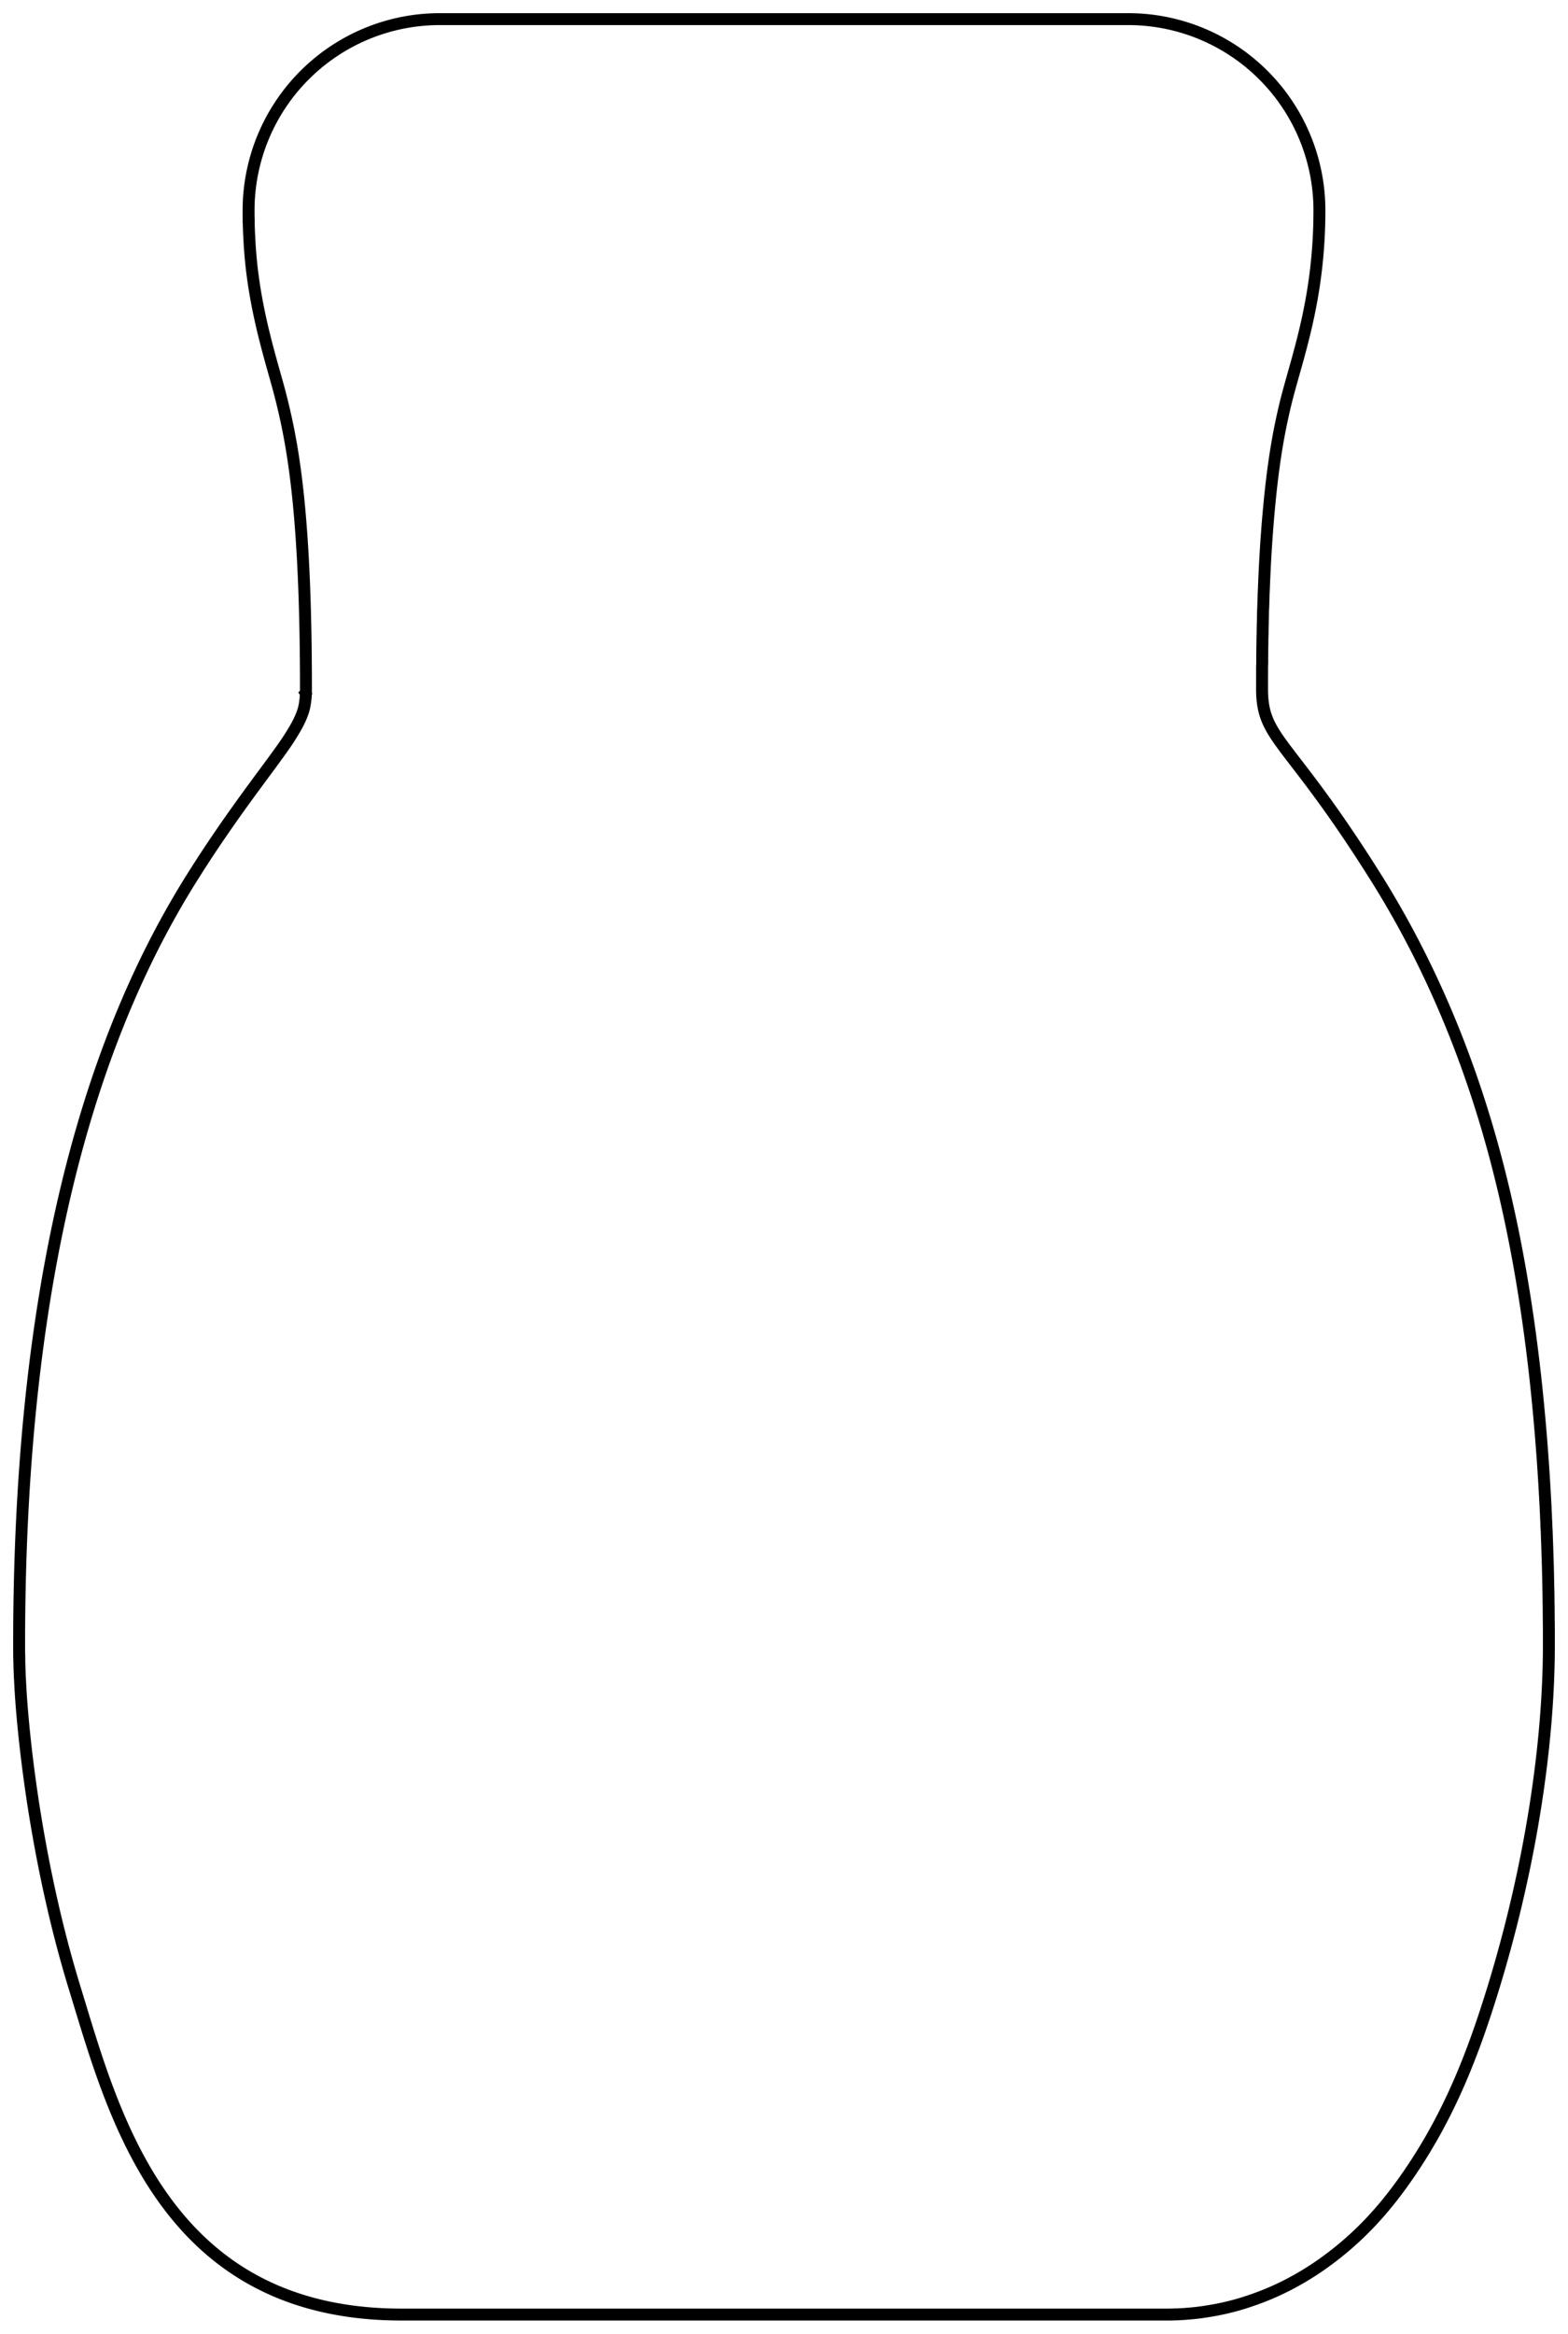 <svg version="1.1" xmlns="http://www.w3.org/2000/svg" viewBox="-41 -111 82 122" fill="none" stroke="black" stroke-width="0.6%" vector-effect="non-scaling-stroke">
    <path d="M 0 10 L 20 10 C 20.02 10 20.05 10 20.073 10 C 20.1 10 20.12 10 20.145 9.999 C 20.17 10 20.19 10 20.218 9.998 C 20.24 10 20.27 10 20.291 9.997 C 20.32 10 20.34 10 20.364 9.995 C 20.39 9.99 20.41 9.99 20.436 9.993 C 20.46 9.99 20.48 9.99 20.509 9.991 C 20.53 9.99 20.56 9.99 20.582 9.988 C 20.61 9.99 20.63 9.99 20.654 9.984 C 20.68 9.98 20.7 9.98 20.727 9.981 C 20.75 9.98 20.77 9.98 20.799 9.977 C 20.82 9.98 20.85 9.97 20.872 9.972 C 20.92 9.97 20.97 9.97 21.016 9.962 C 21.06 9.96 21.11 9.95 21.161 9.951 C 21.55 9.92 21.93 9.87 22.304 9.805 C 23.06 9.68 23.79 9.49 24.475 9.249 C 25.85 8.78 27.06 8.12 28.091 7.399 C 30.15 5.96 31.53 4.32 32.636 2.716 C 34.85 -0.49 36.07 -3.75 37.085 -7.044 C 39.11 -13.64 40 -20.02 40 -25 C 40 -25.16 40 -25.33 39.999 -25.487 C 40 -25.65 40 -25.81 39.997 -25.97 C 40 -26.13 39.99 -26.29 39.993 -26.45 C 39.99 -26.61 39.99 -26.77 39.988 -26.927 C 39.99 -27.09 39.98 -27.24 39.982 -27.4 C 39.98 -27.56 39.98 -27.71 39.974 -27.87 C 39.97 -28.03 39.97 -28.18 39.965 -28.336 C 39.96 -28.49 39.96 -28.65 39.954 -28.799 C 39.95 -28.95 39.95 -29.11 39.942 -29.258 C 39.94 -29.41 39.93 -29.56 39.928 -29.715 C 39.92 -29.87 39.92 -30.02 39.913 -30.168 C 39.91 -30.32 39.9 -30.47 39.897 -30.617 C 39.89 -30.77 39.89 -30.92 39.879 -31.064 C 39.87 -31.21 39.87 -31.36 39.86 -31.507 C 39.85 -31.65 39.85 -31.8 39.84 -31.947 C 39.83 -32.09 39.83 -32.24 39.818 -32.383 C 39.7 -34.7 39.52 -36.89 39.295 -38.952 C 38.84 -43.08 38.18 -46.72 37.345 -49.97 C 35.68 -56.47 33.28 -61.42 30.97 -65.104 C 26.35 -72.47 25 -72.31 25 -75 C 25 -75.14 25 -75.28 25.001 -75.414 C 25 -75.55 25 -75.69 25.002 -75.821 C 25 -75.96 25 -76.09 25.005 -76.22 C 25.01 -76.35 25.01 -76.48 25.008 -76.613 C 25.01 -76.74 25.01 -76.87 25.013 -76.998 C 25.01 -77.13 25.02 -77.25 25.018 -77.376 C 25.02 -77.5 25.02 -77.63 25.024 -77.748 C 25.03 -77.87 25.03 -77.99 25.031 -78.112 C 25.03 -78.23 25.04 -78.35 25.04 -78.469 C 25.04 -78.59 25.05 -78.7 25.048 -78.82 C 25.05 -78.94 25.05 -79.05 25.058 -79.164 C 25.06 -79.28 25.07 -79.39 25.069 -79.502 C 25.07 -79.61 25.08 -79.72 25.08 -79.833 C 25.08 -79.94 25.09 -80.05 25.092 -80.157 C 25.1 -80.26 25.1 -80.37 25.105 -80.475 C 25.11 -80.53 25.11 -80.58 25.112 -80.631 C 25.11 -80.68 25.12 -80.73 25.119 -80.786 C 25.19 -82.43 25.3 -83.81 25.416 -84.966 C 25.65 -87.28 25.94 -88.7 26.22 -89.871 C 26.79 -92.22 28 -95.26 28 -100 A 10 10 0 0 0 18 -110 L 0 -110 L -18 -110 A 10 10 0 0 0 -28 -100 C -28 -99.98 -28 -99.96 -28 -99.945 C -28 -99.93 -28 -99.91 -28 -99.889 C -28 -99.87 -28 -99.85 -28 -99.834 C -28 -99.82 -28 -99.8 -27.999 -99.779 C -28 -99.76 -28 -99.74 -27.999 -99.723 C -28 -99.71 -28 -99.69 -27.998 -99.668 C -28 -99.65 -28 -99.63 -27.997 -99.613 C -28 -99.59 -28 -99.58 -27.997 -99.558 C -28 -99.54 -28 -99.52 -27.996 -99.503 C -28 -99.49 -28 -99.47 -27.995 -99.449 C -27.99 -99.43 -27.99 -99.41 -27.994 -99.394 C -27.99 -99.38 -27.99 -99.36 -27.993 -99.339 C -27.99 -99.32 -27.99 -99.3 -27.991 -99.285 C -27.99 -99.27 -27.99 -99.25 -27.99 -99.23 C -27.99 -99.19 -27.99 -99.16 -27.987 -99.121 C -27.98 -98.83 -27.96 -98.54 -27.947 -98.261 C -27.91 -97.69 -27.86 -97.14 -27.789 -96.611 C -27.65 -95.55 -27.45 -94.58 -27.251 -93.744 C -26.85 -92.08 -26.5 -91.05 -26.22 -89.871 C -25.65 -87.52 -25 -83.91 -25 -75 C -25 -74.99 -25 -74.98 -25 -74.969 C -25 -74.96 -25 -74.95 -25 -74.938 C -25 -74.93 -25 -74.92 -25.001 -74.908 C -25 -74.9 -25 -74.89 -25.001 -74.878 C -25 -74.87 -25 -74.86 -25.002 -74.849 C -25 -74.84 -25 -74.83 -25.002 -74.821 C -25 -74.81 -25 -74.8 -25.003 -74.793 C -25 -74.78 -25 -74.77 -25.004 -74.766 C -25 -74.76 -25 -74.75 -25.005 -74.739 C -25.01 -74.73 -25.01 -74.72 -25.006 -74.712 C -25.01 -74.7 -25.01 -74.7 -25.008 -74.687 C -25.01 -74.68 -25.01 -74.67 -25.009 -74.661 C -25.01 -74.65 -25.01 -74.64 -25.01 -74.636 C -25.01 -74.63 -25.01 -74.62 -25.012 -74.612 C -25.01 -74.6 -25.01 -74.58 -25.015 -74.565 C -25.02 -74.44 -25.04 -74.34 -25.051 -74.246 C -25.08 -74.06 -25.11 -73.93 -25.157 -73.794 C -25.25 -73.51 -25.4 -73.16 -25.814 -72.504 C -26.64 -71.19 -28.66 -68.79 -30.97 -65.104 C -35.59 -57.74 -40 -45.85 -40 -25 C -40 -24.98 -40 -24.96 -40 -24.942 C -40 -24.92 -40 -24.9 -40 -24.883 C -40 -24.86 -40 -24.84 -40 -24.825 C -40 -24.81 -40 -24.79 -39.999 -24.766 C -40 -24.75 -40 -24.73 -39.999 -24.708 C -40 -24.69 -40 -24.67 -39.998 -24.649 C -40 -24.63 -40 -24.61 -39.997 -24.591 C -40 -24.57 -40 -24.55 -39.997 -24.532 C -40 -24.51 -40 -24.49 -39.996 -24.473 C -40 -24.45 -40 -24.43 -39.995 -24.414 C -39.99 -24.39 -39.99 -24.38 -39.994 -24.356 C -39.99 -24.34 -39.99 -24.32 -39.992 -24.297 C -39.99 -24.28 -39.99 -24.26 -39.991 -24.238 C -39.99 -24.22 -39.99 -24.2 -39.99 -24.179 C -39.99 -24.14 -39.99 -24.1 -39.987 -24.061 C -39.98 -23.75 -39.97 -23.43 -39.949 -23.103 C -39.92 -22.46 -39.87 -21.79 -39.806 -21.1 C -39.68 -19.72 -39.5 -18.26 -39.266 -16.724 C -38.79 -13.66 -38.1 -10.34 -37.085 -7.044 C -35.06 -0.45 -32.41 10 -20 10 L 0 10 Z" />
</svg>